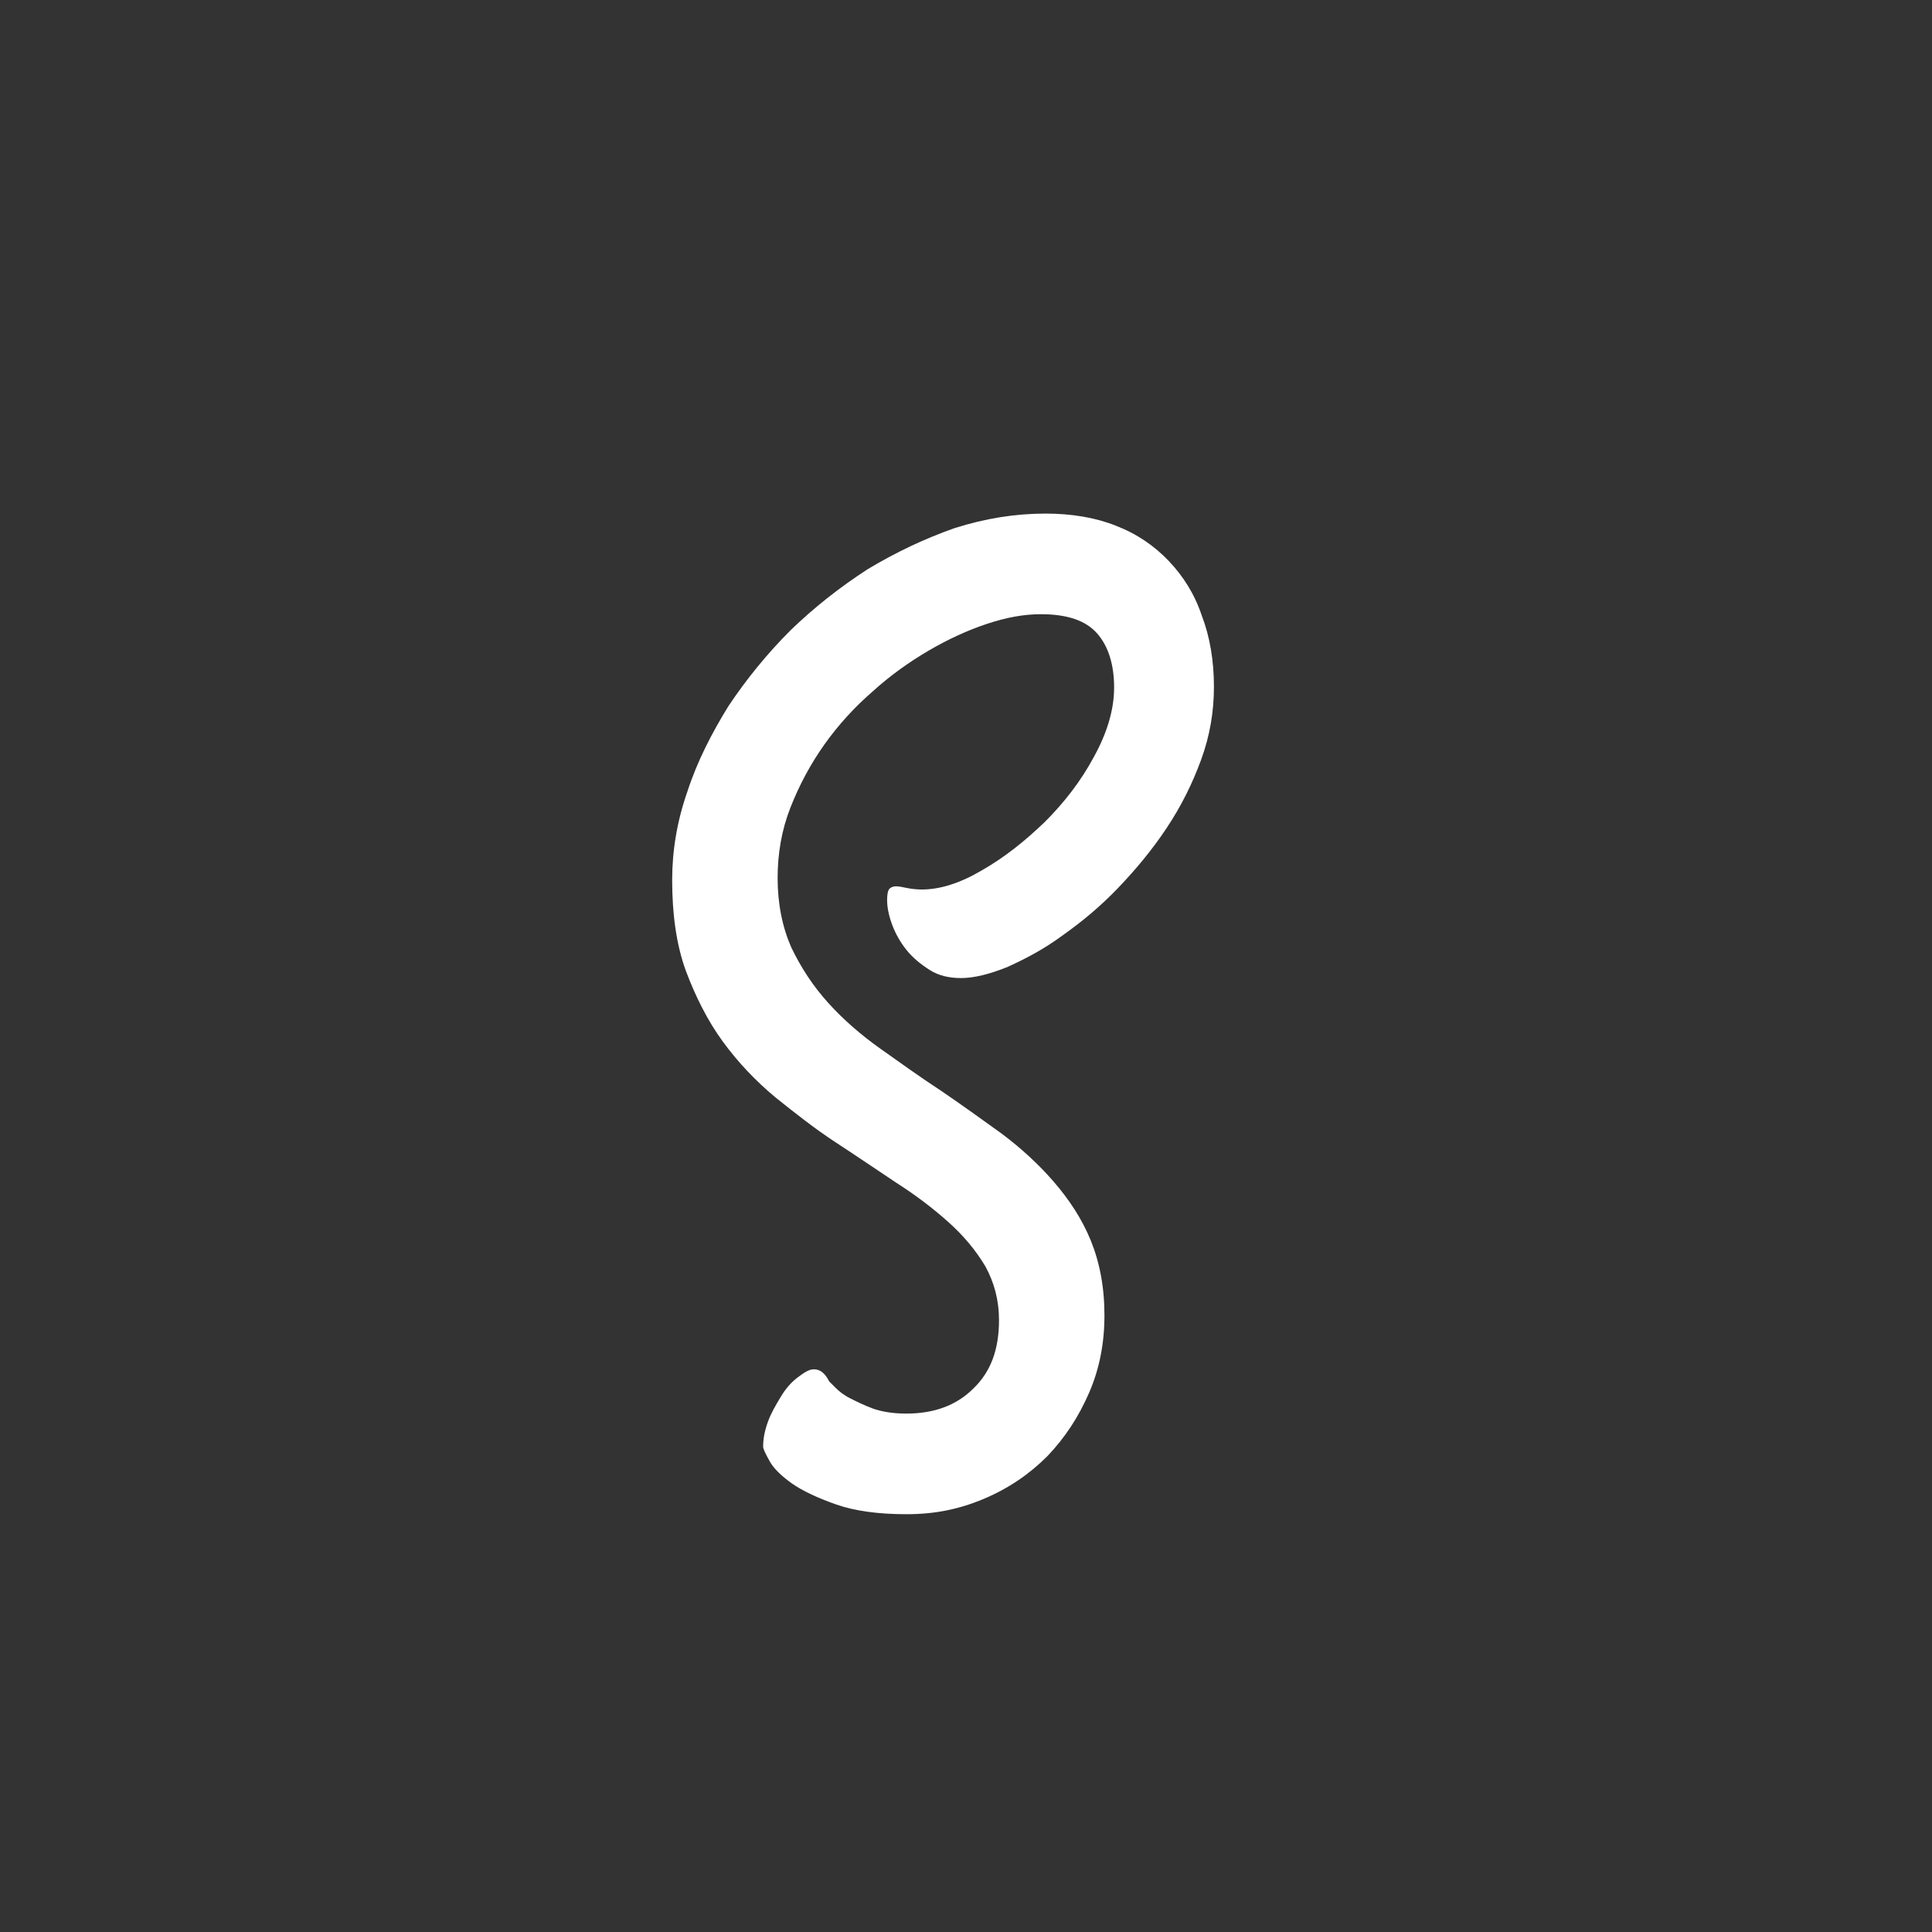 <?xml version="1.0" encoding="utf-8"?>
<!-- Generator: Adobe Illustrator 21.0.0, SVG Export Plug-In . SVG Version: 6.00 Build 0)  -->
<svg version="1.1" id="Слой_1" 
  xmlns="http://www.w3.org/2000/svg" 
  xmlns:xlink="http://www.w3.org/1999/xlink" x="0px" y="0px" viewBox="0 0 240 240" style="enable-background:new 0 0 240 240;" xml:space="preserve">
  <rect x="0" y="0" width="240" height="240" fill="#333333" stroke="none"/>
  <style type="text/css">
	.st0{fill:#62D0FD;}
	.st1{fill:#FFFFFF;}
  </style>
  <title>scatter_badge_transparent</title>
  <desc>Created with Sketch.</desc>
  <g id="scatter_badge_transparent">
    <g id="Group">
      <path id="Scatter" class="st1" d="M112.6,188.1c-3.5,0-6.4-0.4-8.7-1.2c-2.3-0.8-4.2-1.7-5.5-2.6c-1.4-1-2.3-1.9-2.8-2.8
			c-0.5-0.9-0.8-1.5-0.8-1.8c0-1,0.2-2,0.6-3.1c0.4-1.1,1-2.1,1.6-3.1c0.6-1,1.3-1.8,2.1-2.4s1.4-1,2-1c0.8,0,1.4,0.5,1.9,1.5
			l0.8,0.8c0.4,0.4,1,0.9,1.8,1.3s1.8,0.9,2.9,1.3c1.2,0.4,2.5,0.6,4.1,0.6c3.4,0,6.2-1,8.3-3.1c2.2-2.1,3.2-4.9,3.2-8.5
			c0-2.5-0.6-4.7-1.7-6.7c-1.2-2-2.7-3.8-4.6-5.5s-4-3.3-6.5-4.9c-2.4-1.6-4.9-3.3-7.5-5s-5-3.6-7.5-5.6c-2.4-2-4.6-4.3-6.5-6.9
			c-1.9-2.6-3.4-5.6-4.6-8.8c-1.2-3.3-1.7-7.1-1.7-11.3c0-3.6,0.6-7.3,1.9-11c1.2-3.7,3-7.2,5.1-10.6c2.2-3.3,4.8-6.5,7.7-9.4
			c3-2.9,6.2-5.4,9.6-7.6c3.5-2.1,7.1-3.8,10.8-5.1c3.8-1.2,7.5-1.8,11.3-1.8c3.2,0,6.2,0.5,8.7,1.5c2.6,1,4.8,2.5,6.6,4.4
			c1.8,1.9,3.2,4.1,4.1,6.8c1,2.6,1.5,5.6,1.5,8.8c0,3.1-0.5,6.1-1.6,9.1c-1.1,3-2.5,5.8-4.3,8.5c-1.8,2.7-3.8,5.1-6,7.4
			c-2.2,2.3-4.5,4.2-6.9,5.9c-2.3,1.7-4.6,2.9-6.8,3.9c-2.2,0.9-4.2,1.4-5.8,1.4c-1.5,0-2.8-0.3-3.9-1s-2.1-1.5-2.9-2.5
			s-1.4-2.1-1.8-3.2c-0.4-1.1-0.6-2.1-0.6-3c0-0.7,0.1-1.2,0.3-1.4c0.2-0.2,0.5-0.3,0.8-0.3c0.4,0,0.8,0.1,1.3,0.2
			c0.5,0.1,1.2,0.2,1.9,0.2c2.3,0,4.8-0.8,7.5-2.4c2.8-1.6,5.3-3.6,7.8-6c2.4-2.4,4.5-5.1,6.1-8.1c1.6-2.9,2.5-5.8,2.5-8.6
			c0-2.8-0.7-5.1-2.1-6.7c-1.4-1.6-3.7-2.4-7-2.4c-2.1,0-4.3,0.4-6.7,1.2c-2.4,0.8-4.8,1.9-7.2,3.3c-2.4,1.4-4.8,3.1-7,5.1
			c-2.3,2-4.3,4.2-6,6.6c-1.7,2.4-3.1,5-4.2,7.8s-1.6,5.7-1.6,8.8c0,3.2,0.6,6.1,1.7,8.6c1.2,2.5,2.7,4.8,4.6,6.9
			c1.9,2.1,4.1,4,6.5,5.7c2.4,1.7,4.9,3.5,7.5,5.2c2.5,1.7,5,3.5,7.5,5.3c2.4,1.8,4.6,3.8,6.5,6c1.9,2.2,3.5,4.6,4.6,7.3
			s1.7,5.8,1.7,9.3c0,3.4-0.6,6.6-1.9,9.6c-1.3,3-3,5.6-5.2,7.9c-2.2,2.2-4.8,4-7.9,5.3S116.1,188.1,112.6,188.1z"/>
    </g>
  </g>
</svg>
